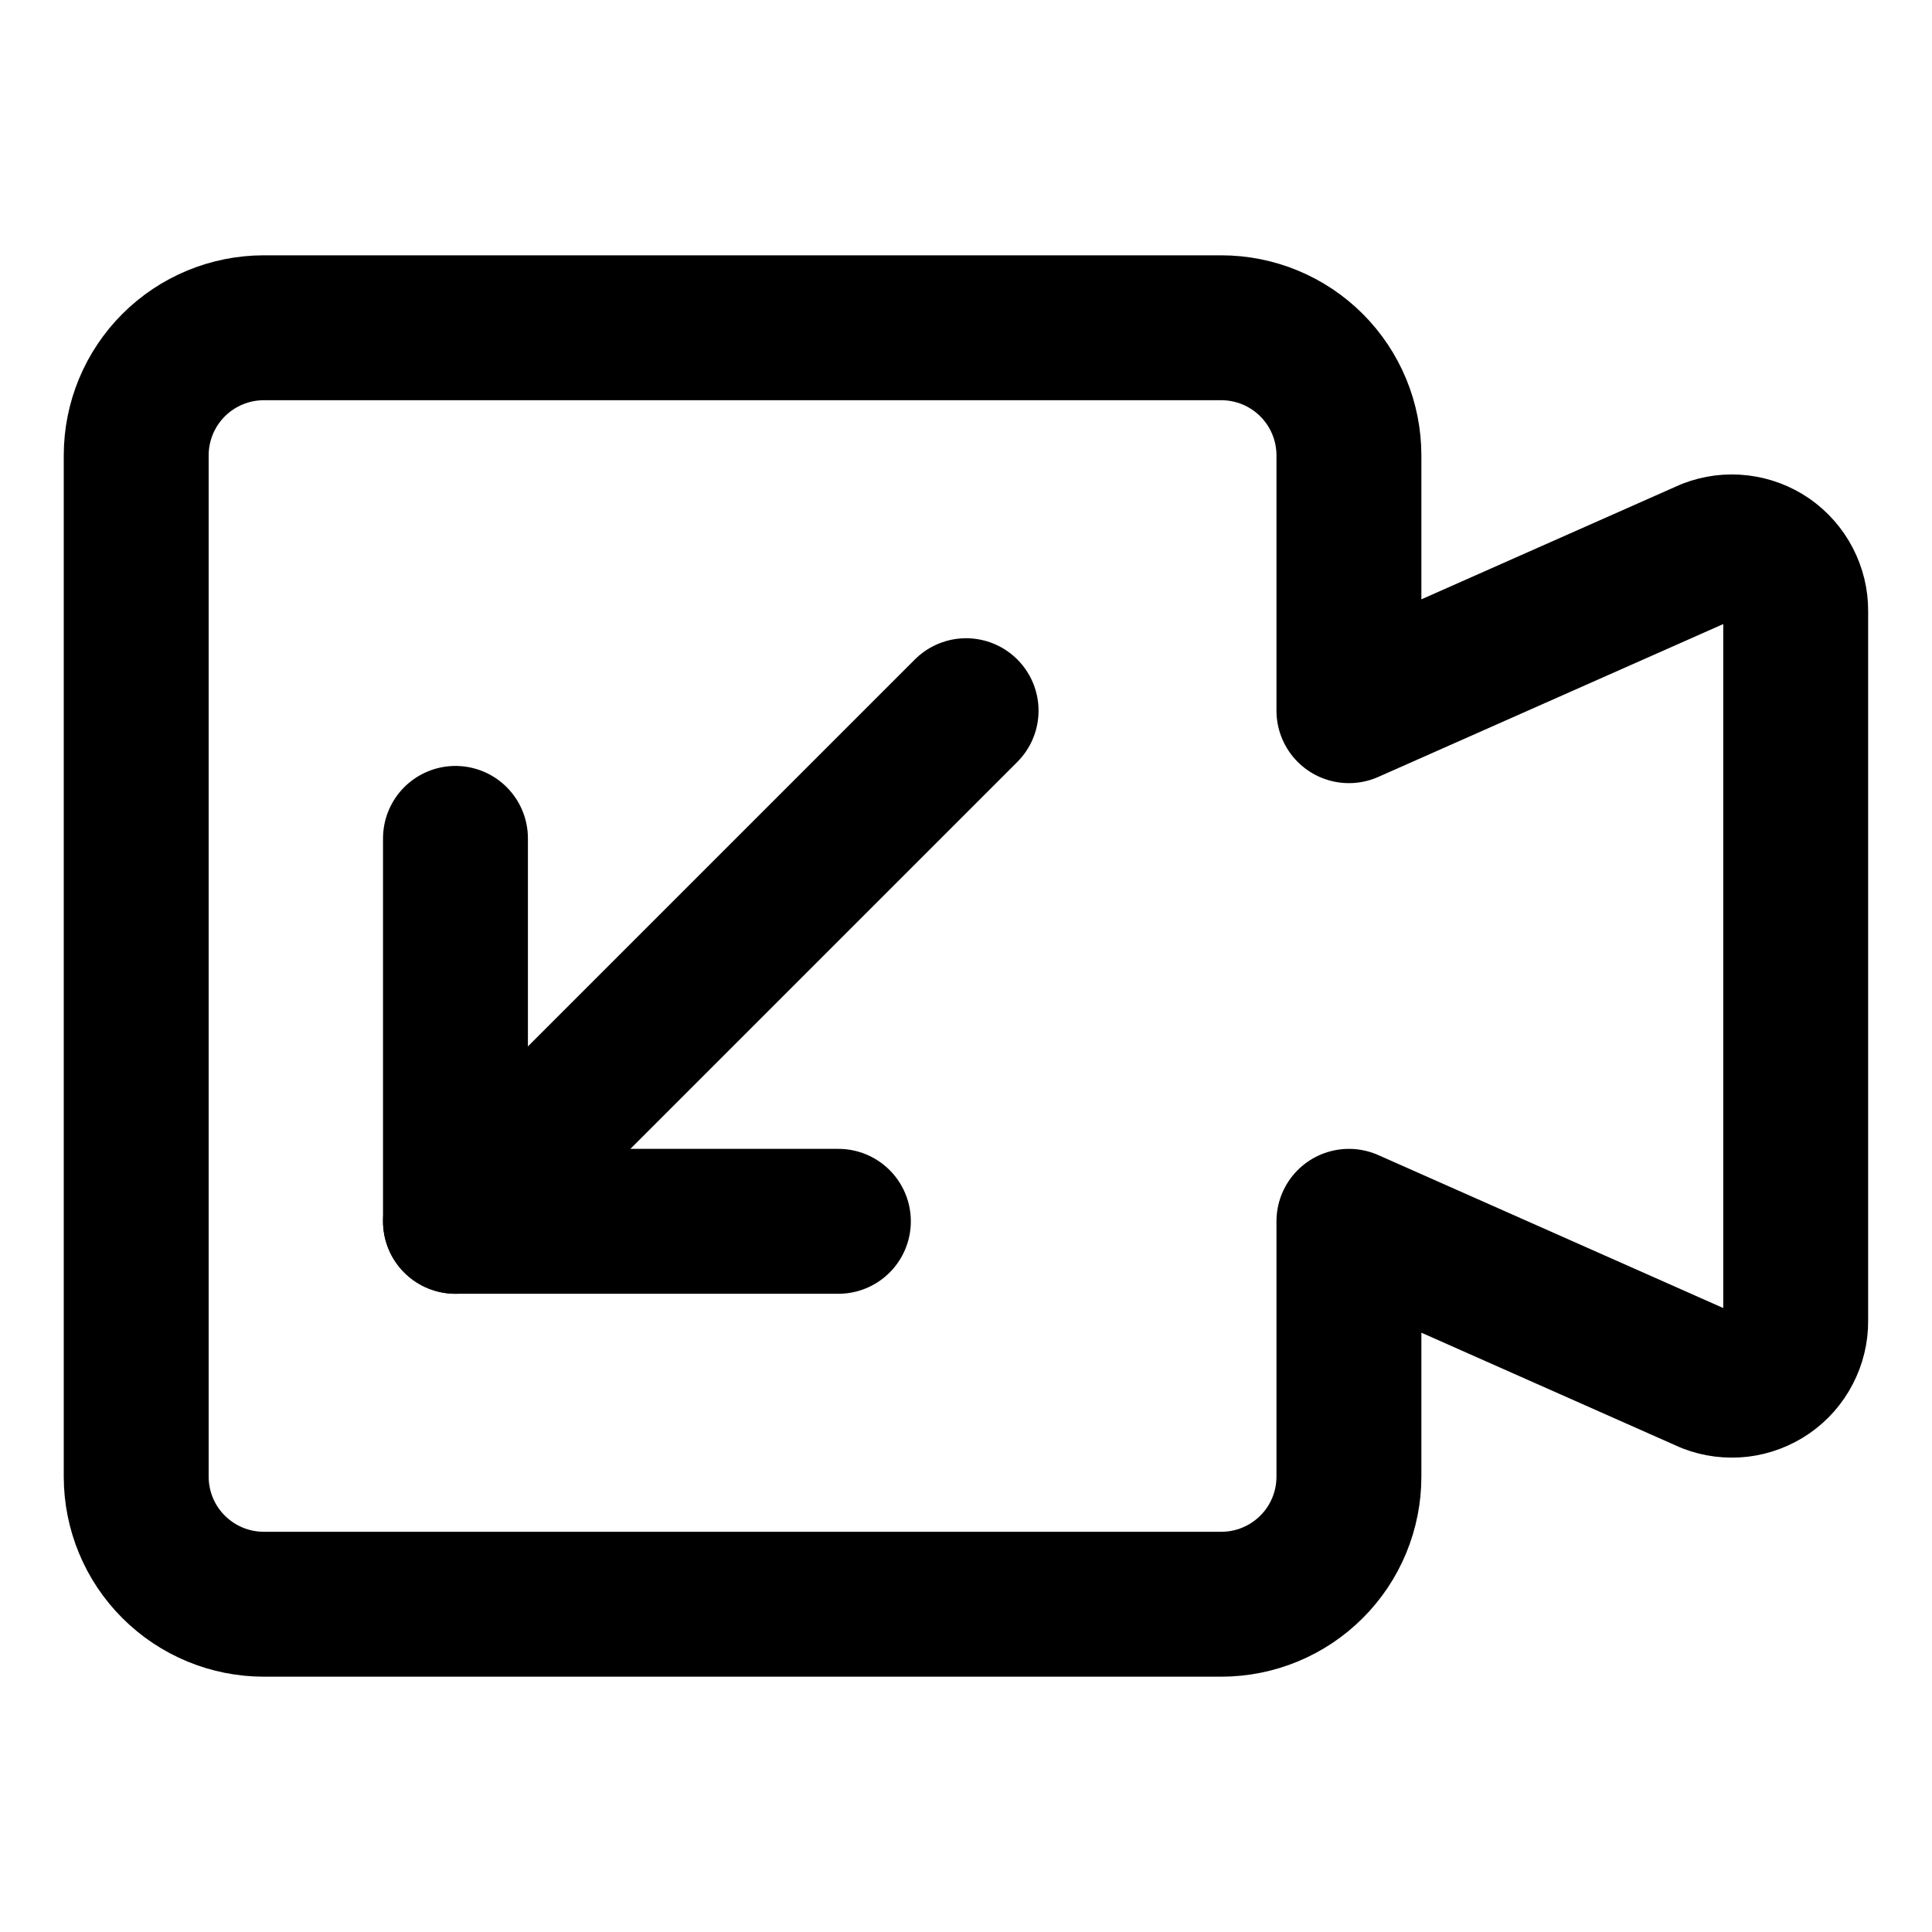 <svg width="20" height="20" viewBox="0 0 20 20" fill="none" xmlns="http://www.w3.org/2000/svg">
<g id="incoming-video-call-9">
<g id="incoming-video-call">
<path id="Vector 377" d="M8.679 12.643H4.715V8.679" stroke="black" stroke-width="1.5" stroke-linecap="round" stroke-linejoin="round"/>
<path id="Vector 378" d="M4.715 12.643L10.001 7.357" stroke="black" stroke-width="1.5" stroke-linecap="round" stroke-linejoin="round"/>
<path id="Vector" d="M17.69 5.706L13.964 7.357V4.714C13.964 4.364 13.825 4.028 13.577 3.78C13.329 3.532 12.993 3.393 12.642 3.393H2.732C2.381 3.393 2.045 3.532 1.797 3.78C1.549 4.028 1.41 4.364 1.41 4.714V15.286C1.41 15.636 1.549 15.973 1.797 16.22C2.045 16.468 2.381 16.607 2.732 16.607H12.642C12.993 16.607 13.329 16.468 13.577 16.22C13.825 15.973 13.964 15.636 13.964 15.286V12.643L17.69 14.295C17.791 14.334 17.899 14.347 18.006 14.335C18.113 14.322 18.215 14.283 18.304 14.222C18.392 14.161 18.465 14.079 18.514 13.983C18.564 13.888 18.59 13.781 18.589 13.674V6.327C18.59 6.219 18.564 6.113 18.514 6.017C18.465 5.922 18.392 5.84 18.304 5.778C18.215 5.717 18.113 5.679 18.006 5.666C17.899 5.653 17.791 5.667 17.69 5.706Z" stroke="black" stroke-width="1.5" stroke-linecap="round" stroke-linejoin="round"/>
</g>
</g>
</svg>
